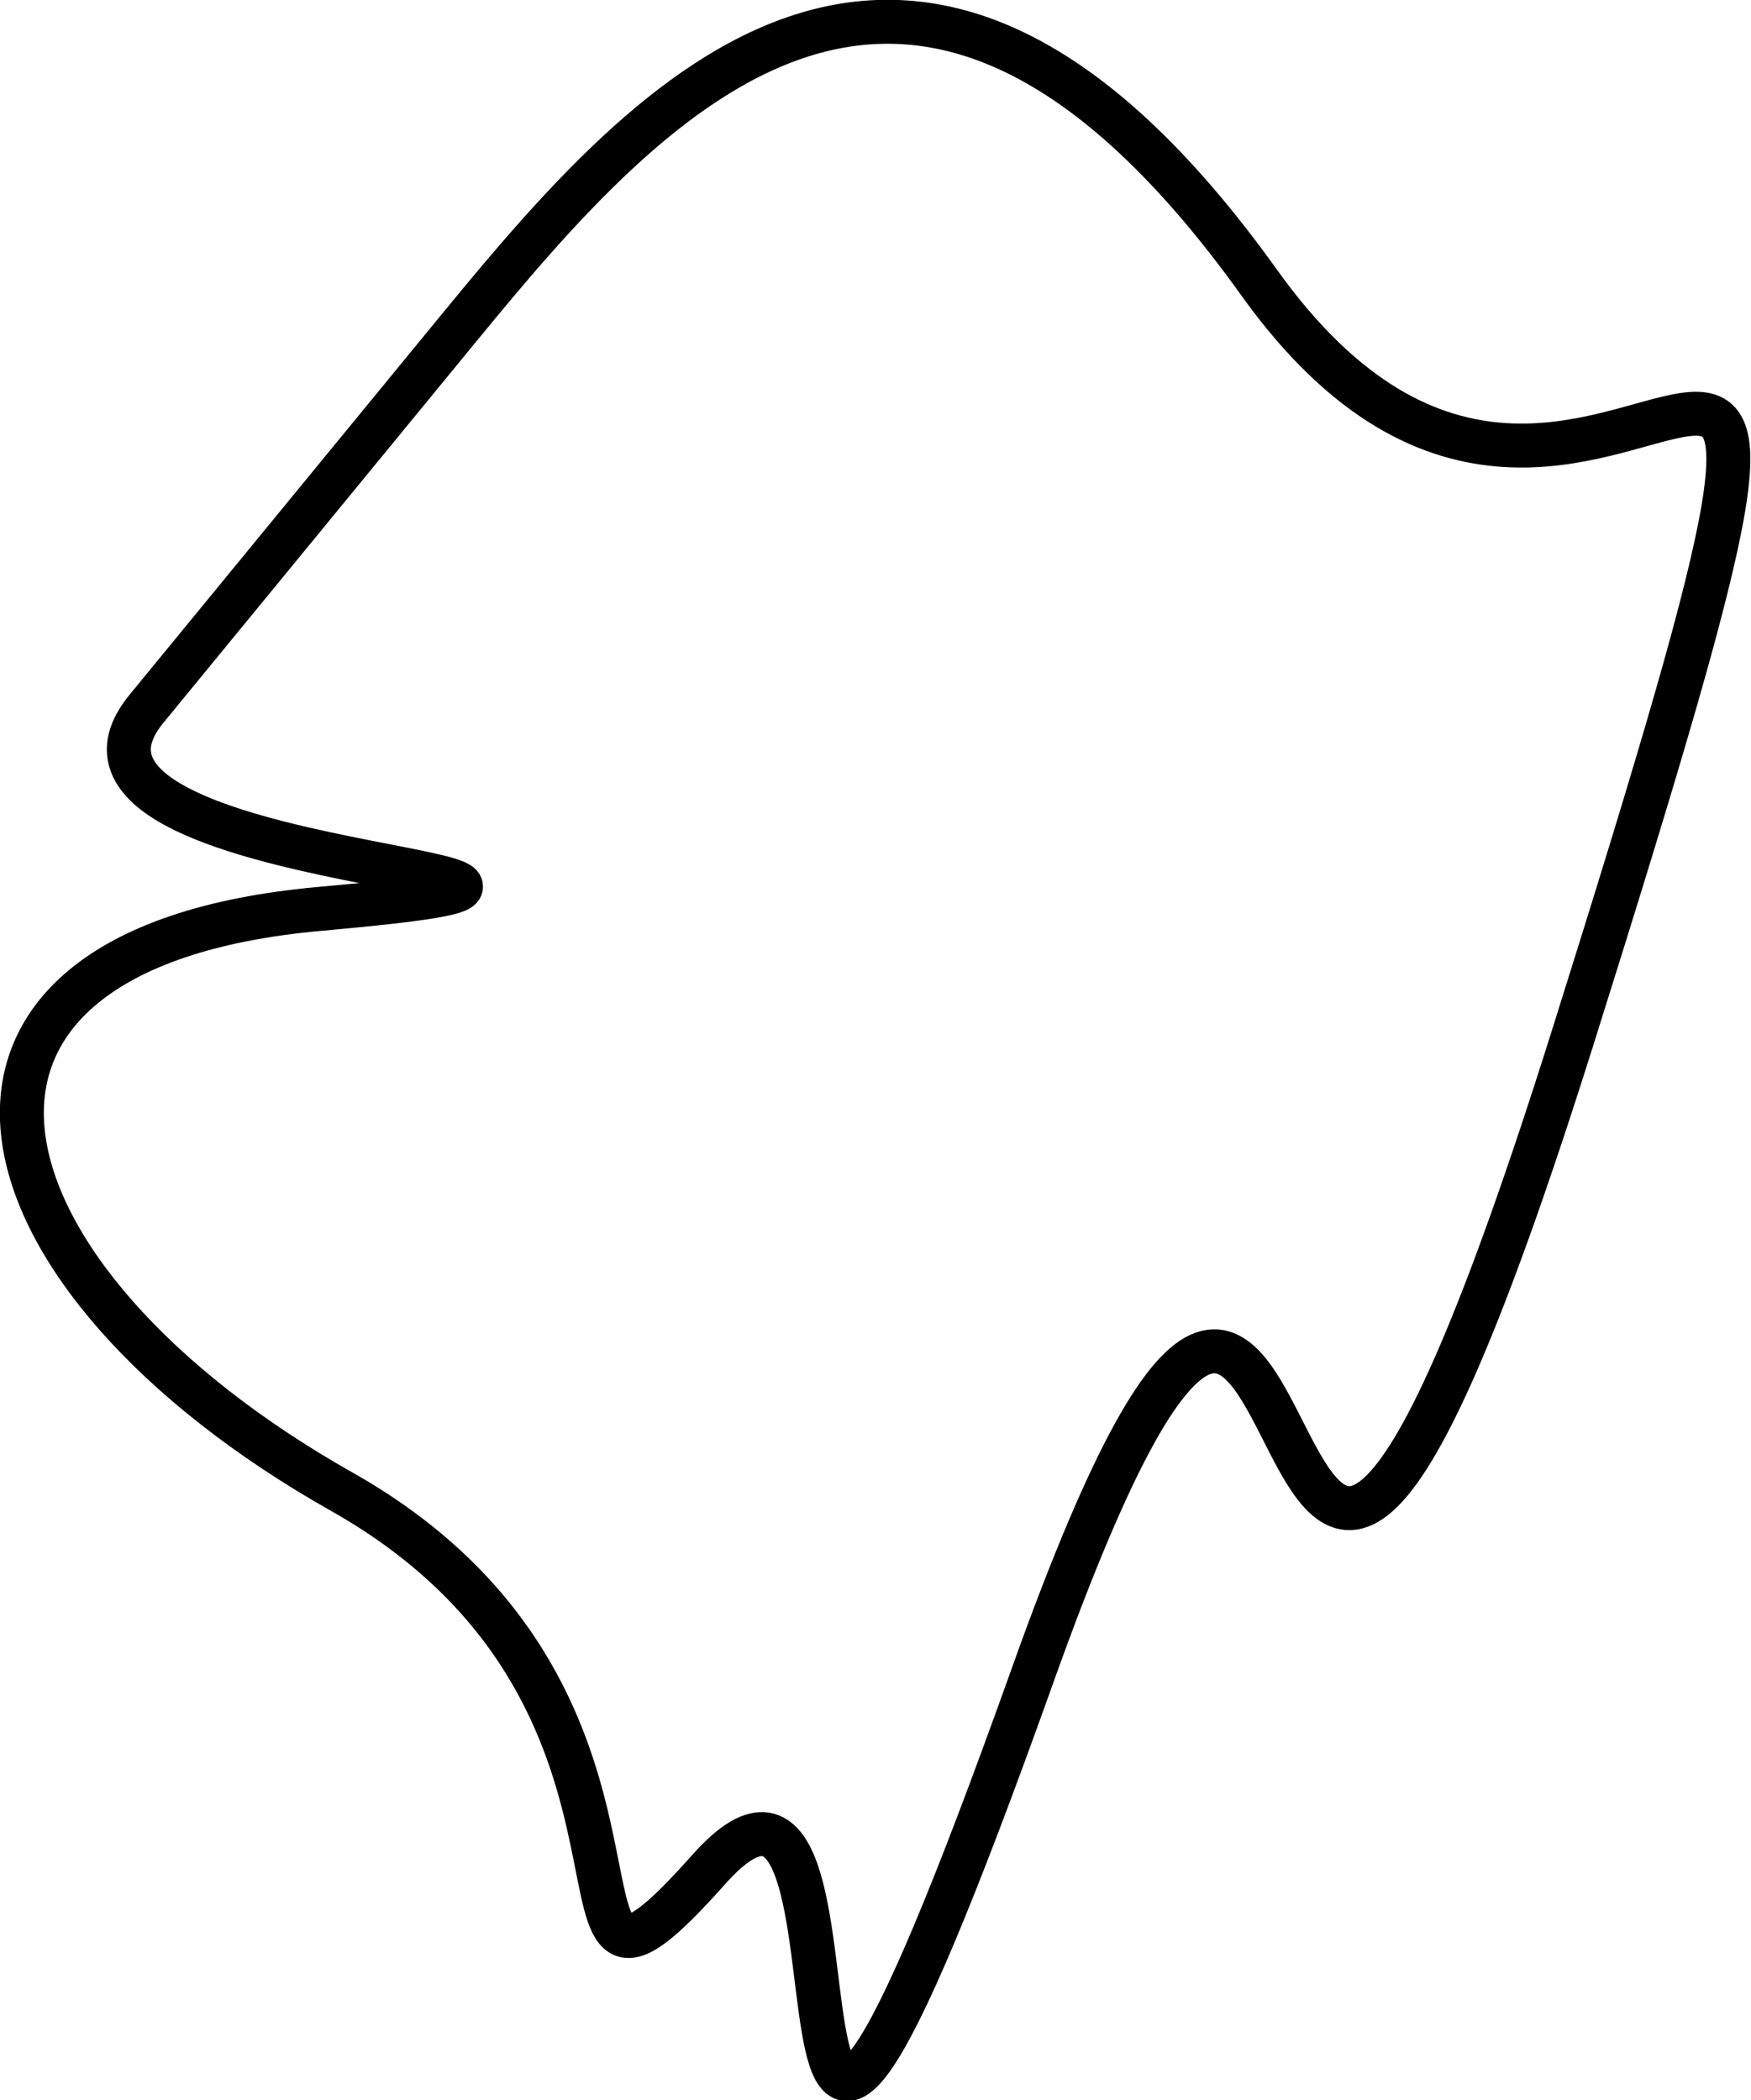 <?xml version="1.0" encoding="UTF-8" standalone="no"?>
<!-- Created with Inkscape (http://www.inkscape.org/) -->

<svg
   xmlns:dc="http://purl.org/dc/elements/1.1/"
   xmlns:cc="http://creativecommons.org/ns#"
   xmlns:rdf="http://www.w3.org/1999/02/22-rdf-syntax-ns#"
   xmlns:svg="http://www.w3.org/2000/svg"
   xmlns="http://www.w3.org/2000/svg"
   version="1.1"
   width="119.458"
   height="143.305"
   id="svg2">
  <defs
     id="defs4" />
  <g
     transform="translate(-239.122,-454.582)"
     id="layer1">
    <path
       d="m 260.964,516.602 c 30.241,-2.693 -21.424,-1.98 -11.85,-13.652 l 21.425,-26.119 c 13.056,-15.917 30.866,-35.973 54.501,-2.946 23.635,33.027 45.795,-26.11 21.358,51.555 -24.437,77.665 -14.746,-18.405 -36.825,43.453 -22.079,61.858 -8.613,-1.902 -22.095,13.257 -13.482,15.159 0.705,-11.242 -25.041,-25.777 -25.746,-14.535 -31.714,-37.078 -1.473,-39.771 z"
       id="path2985"
       style="fill:none;stroke:#000000;stroke-width:3;stroke-miterlimit:4;stroke-dasharray:none" />
  </g>
</svg>
